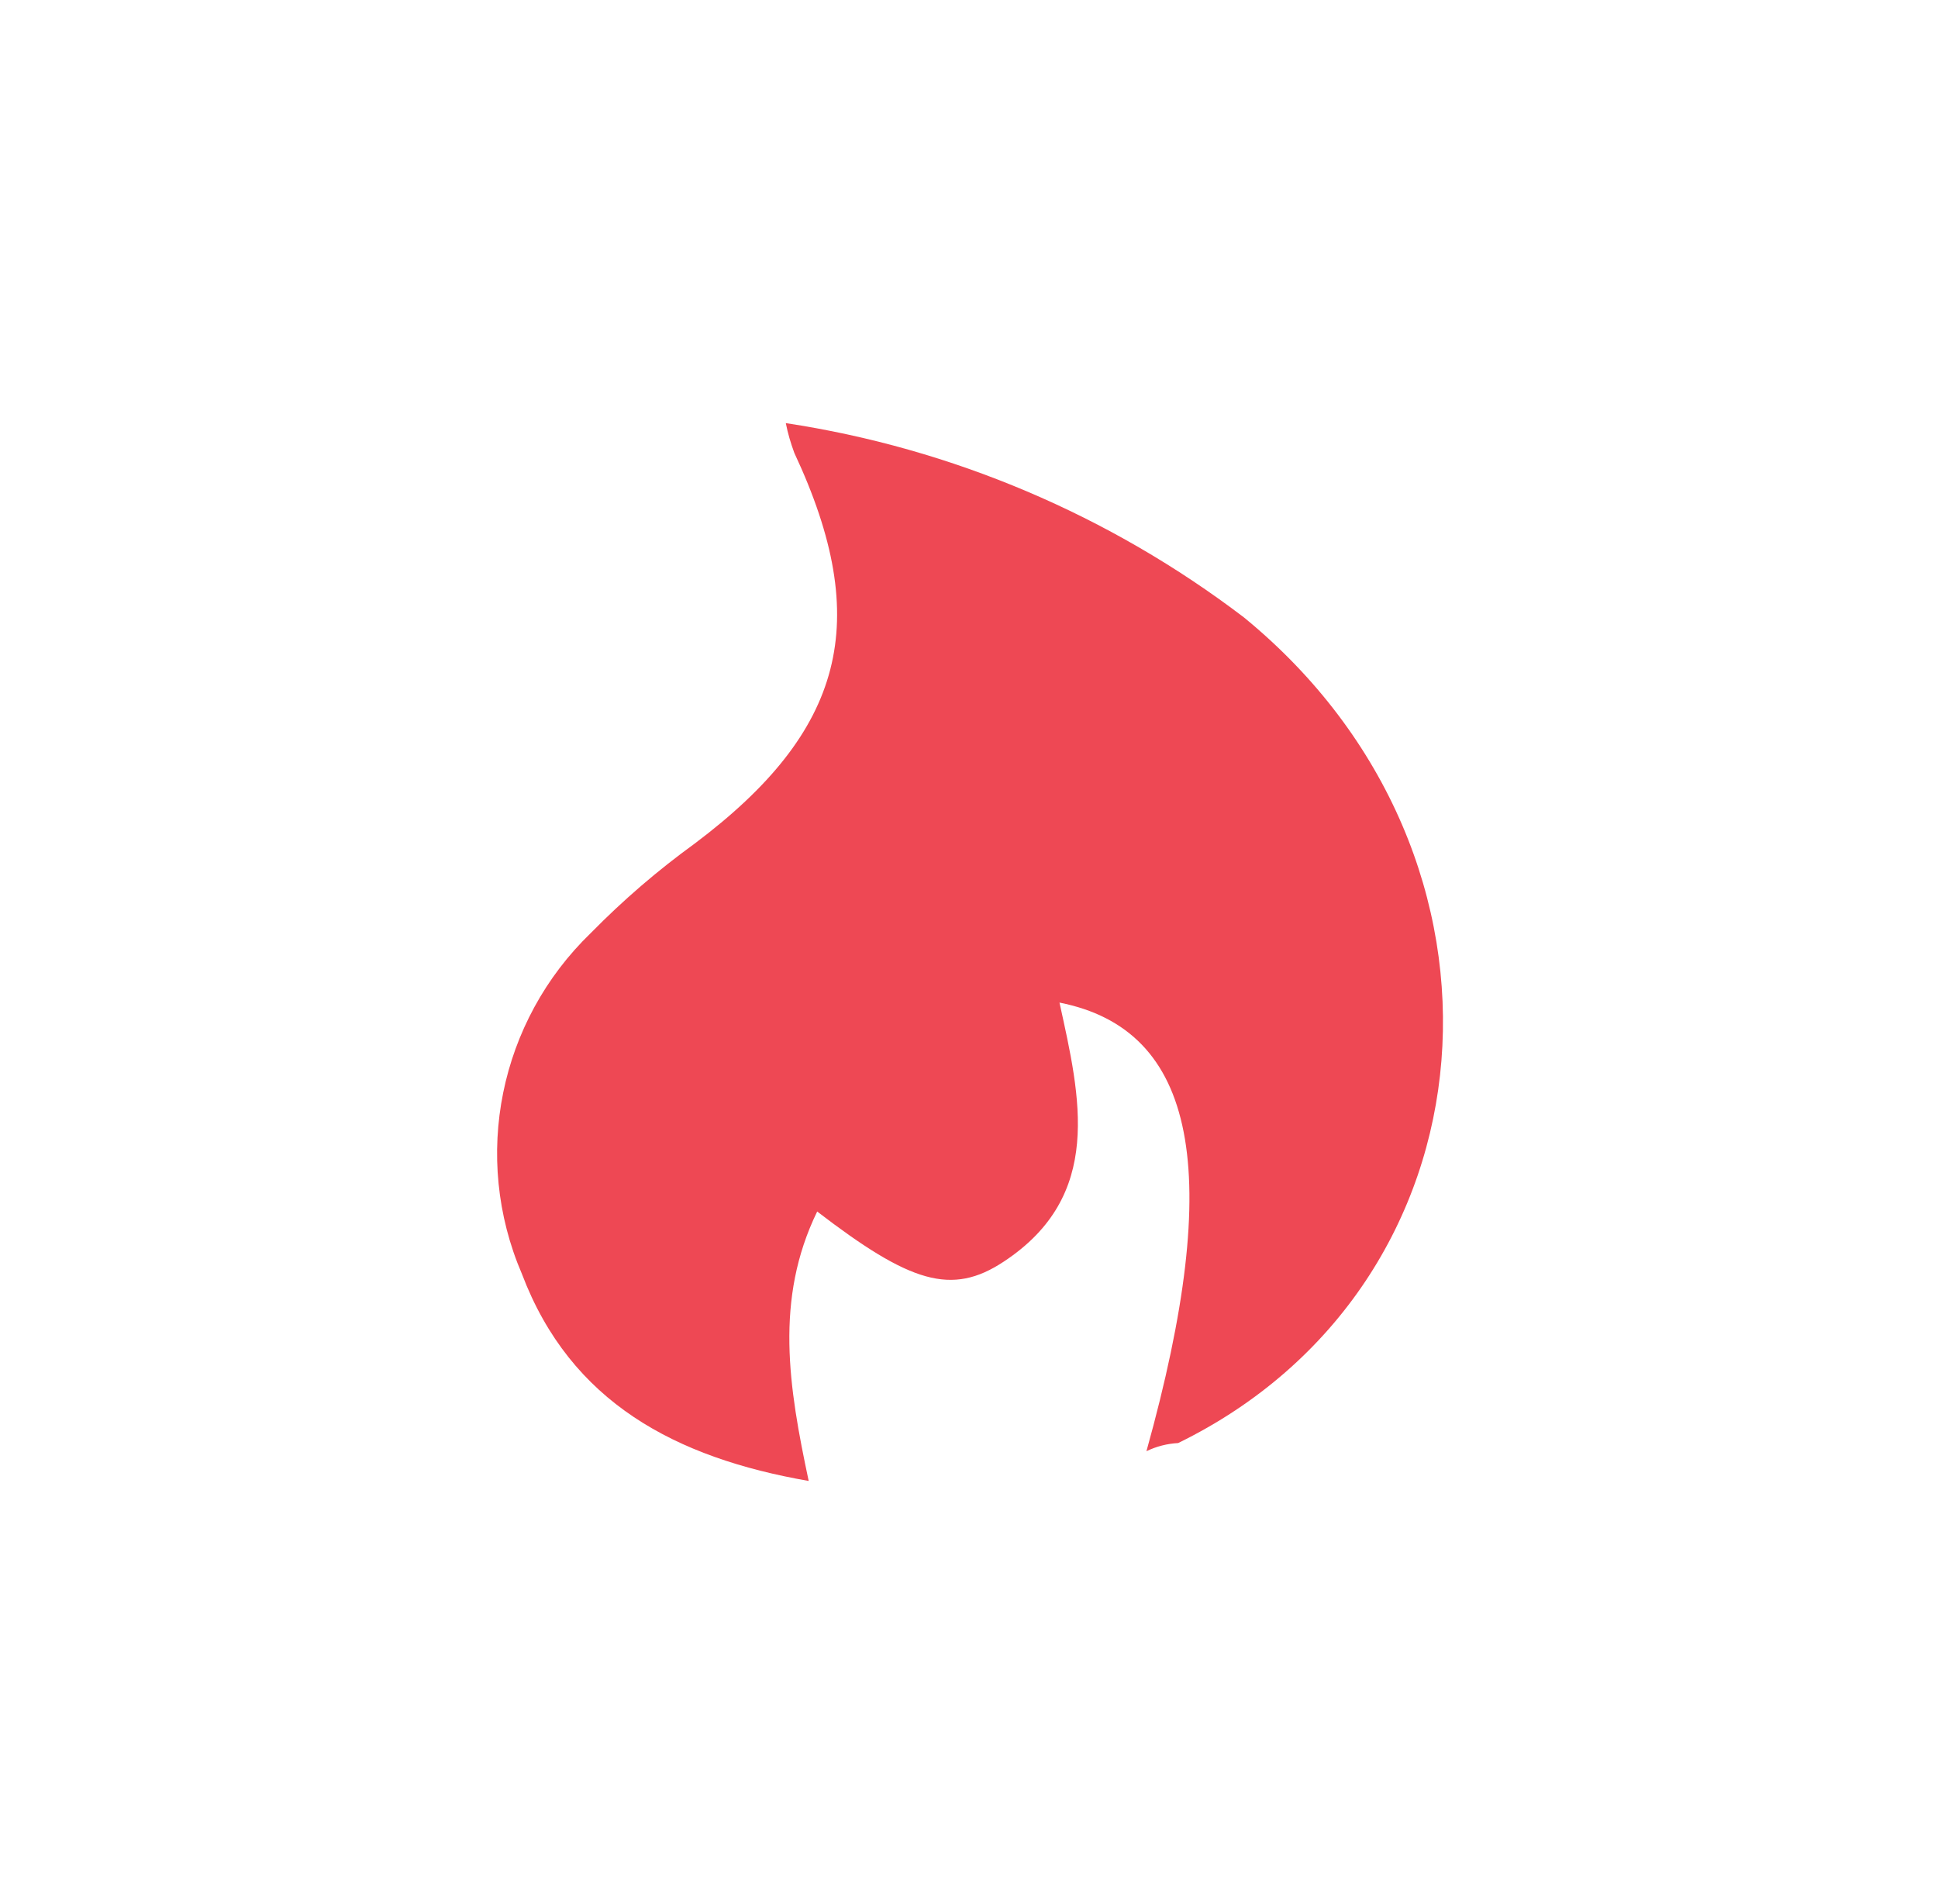 <svg width="57" height="56" viewBox="0 0 57 56" fill="none" xmlns="http://www.w3.org/2000/svg">
<path d="M33.719 42.68C36.018 34.438 35.191 30.284 31.161 29.486C31.777 32.284 32.469 35.16 29.526 37.102C27.988 38.122 26.766 37.727 24.035 35.631C22.775 38.218 23.198 40.795 23.785 43.555C19.871 42.873 16.784 41.247 15.351 37.468C13.87 34.025 14.687 30.034 17.38 27.437C18.323 26.476 19.342 25.6 20.429 24.812C24.833 21.504 25.689 18.291 23.362 13.319C23.256 13.031 23.17 12.742 23.112 12.444C28.007 13.185 32.642 15.156 36.585 18.157C45.173 25.177 44.135 37.804 34.652 42.44C34.325 42.459 34.018 42.536 33.719 42.68Z" fill="#EE4854"/>
</svg>

